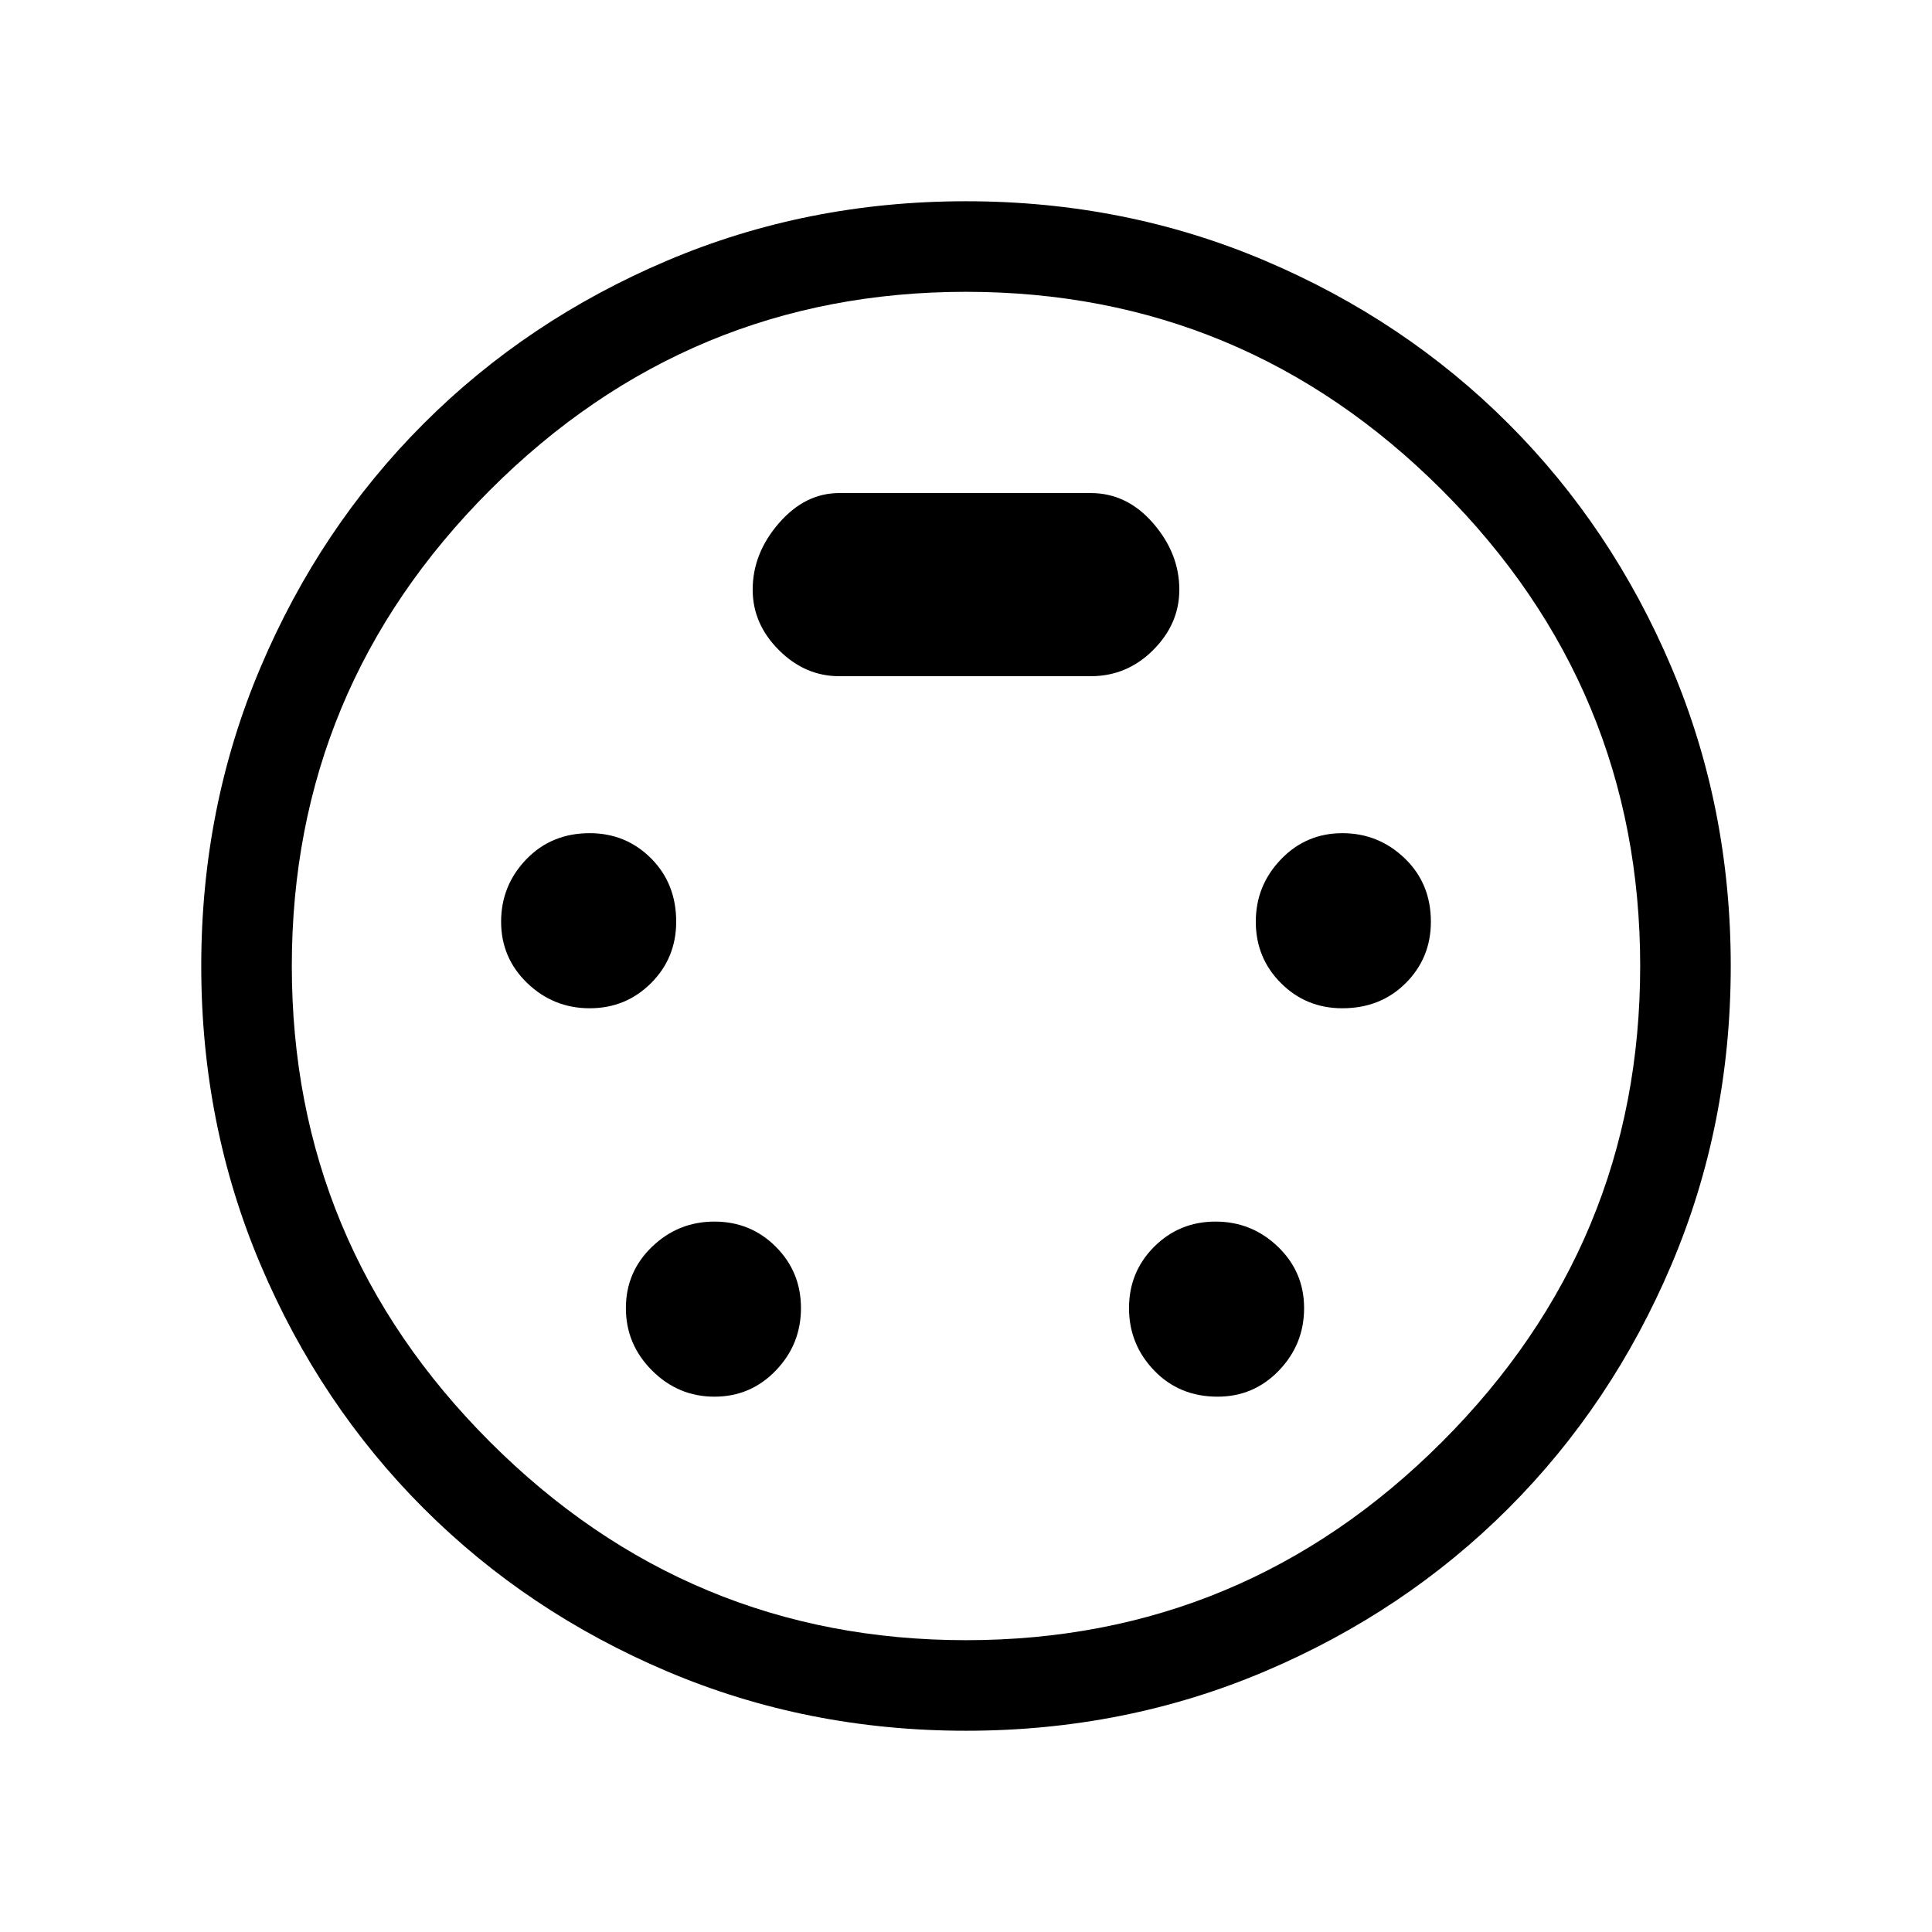 <svg xmlns="http://www.w3.org/2000/svg" viewBox="0 0 48 48"><path d="M24 43q-3.95 0-7.425-1.475-3.475-1.475-6.05-4.05-2.575-2.575-4.05-6.05Q5 27.95 5 24q0-3.95 1.475-7.425 1.475-3.475 4.05-6.05 2.575-2.575 6.05-4.05Q20.05 5 24 5q3.95 0 7.425 1.475 3.475 1.475 6.05 4.05 2.575 2.575 4.05 6.05Q43 20.05 43 24q0 3.95-1.475 7.425-1.475 3.475-4.05 6.05-2.575 2.575-6.05 4.05Q27.95 43 24 43Zm0-19Zm-9.35 1.05q.9 0 1.525-.625.625-.625.625-1.525 0-.95-.625-1.575T14.65 20.7q-.95 0-1.575.65t-.625 1.55q0 .9.65 1.525.65.625 1.55.625Zm18.7 0q.95 0 1.575-.625t.625-1.525q0-.95-.65-1.575t-1.55-.625q-.9 0-1.525.65-.625.65-.625 1.55t.625 1.525q.625.625 1.525.625Zm-15.6 9.65q.9 0 1.525-.65.625-.65.625-1.55t-.625-1.525q-.625-.625-1.525-.625-.9 0-1.55.625t-.65 1.525q0 .9.65 1.55t1.55.65Zm12.5 0q.9 0 1.525-.65.625-.65.625-1.55t-.65-1.525q-.65-.625-1.55-.625t-1.525.625q-.625.625-.625 1.525 0 .9.625 1.55t1.575.65Zm-9.4-17.9h6.25q.9 0 1.55-.65t.65-1.5q0-.9-.65-1.65-.65-.75-1.55-.75h-6.25q-.85 0-1.5.75t-.65 1.65q0 .85.65 1.5t1.5.65ZM24 40.75q6.9 0 11.825-4.925Q40.75 30.9 40.75 24q0-6.9-4.925-11.825Q30.9 7.25 24 7.25q-6.9 0-11.825 4.925Q7.25 17.1 7.25 24q0 6.9 4.925 11.825Q17.1 40.75 24 40.75Z"/></svg>